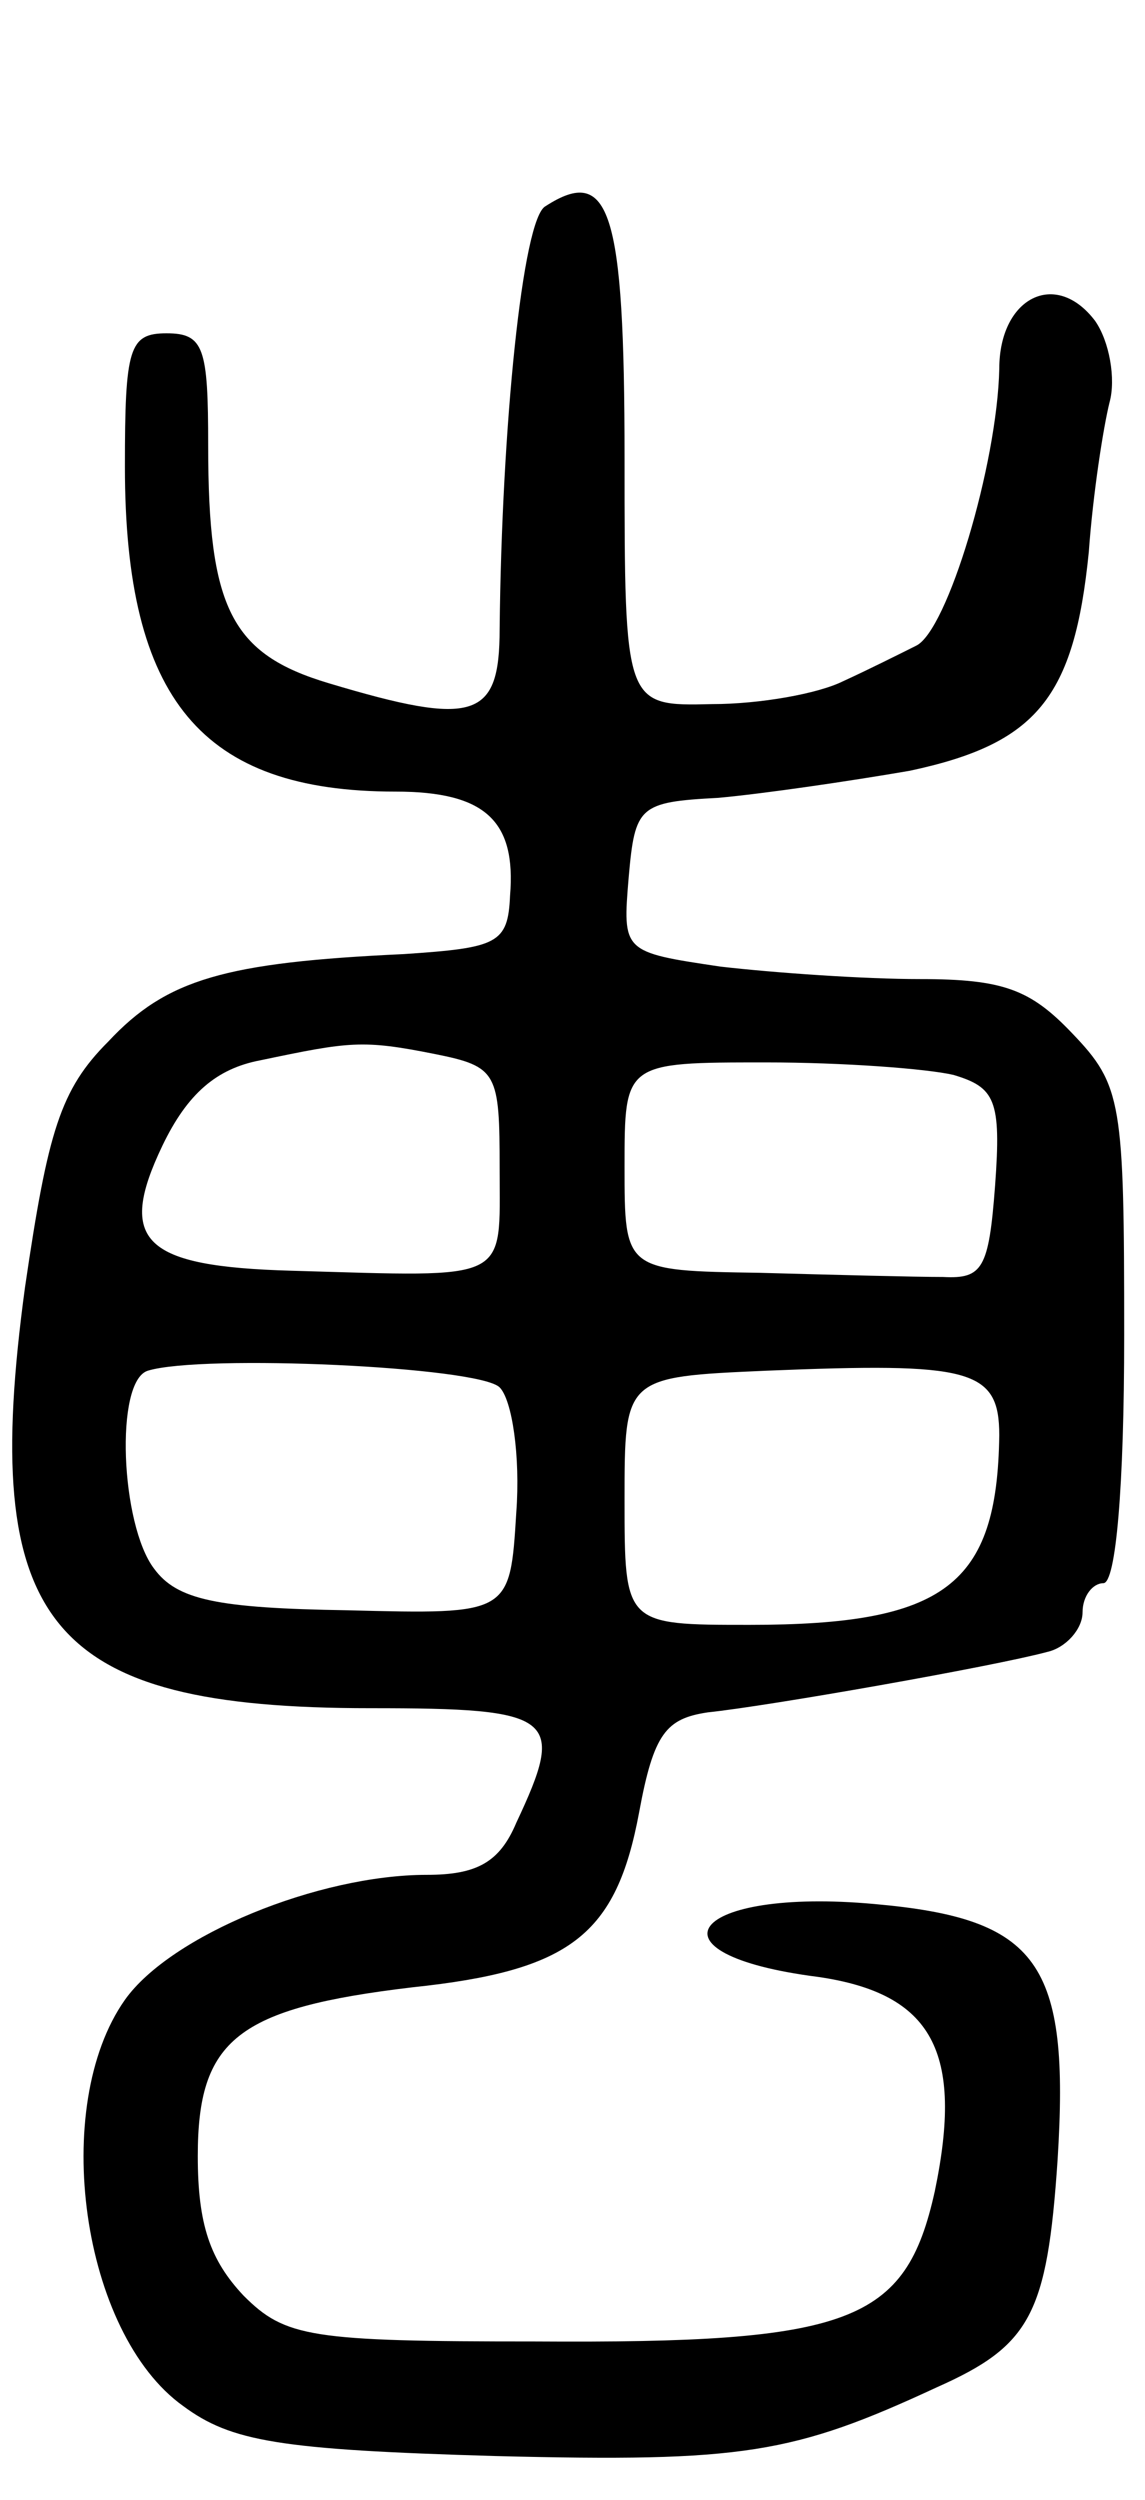 <svg version="1.0" xmlns="http://www.w3.org/2000/svg"
 width="55pt" height="120pt" viewBox="0 0 55 120"
 preserveAspectRatio="xMidYMid meet">
<g transform="translate(0,120) scale(0.1,-0.1)"
fill="#000000" stroke="none">
<path d="M262 1101 c-11 -6 -21 -106 -22 -203 0 -43 -12 -47 -82 -26 -47 14
-58 36 -58 114 0 47 -2 54 -20 54 -18 0 -20 -7 -20 -64 0 -112 37 -156 130
-156 43 0 58 -14 55 -50 -1 -23 -6 -25 -51 -28 -86 -4 -114 -12 -142 -42 -23
-23 -29 -43 -40 -118 -22 -162 11 -202 166 -202 89 0 94 -4 70 -55 -8 -19 -19
-25 -43 -25 -52 0 -123 -29 -145 -60 -36 -51 -21 -160 28 -195 23 -17 46 -21
150 -24 119 -3 143 1 212 33 45 20 53 35 58 109 6 95 -9 116 -88 123 -88 8
-113 -24 -27 -35 55 -8 70 -36 56 -103 -14 -63 -40 -73 -192 -72 -108 0 -120
2 -140 22 -16 17 -22 34 -22 67 0 56 19 71 103 81 76 8 98 25 109 84 7 38 13
45 33 48 29 3 137 22 163 29 9 2 17 11 17 19 0 8 5 14 10 14 6 0 10 46 10 119
0 112 -1 120 -25 145 -20 21 -33 26 -73 26 -27 0 -70 3 -96 6 -47 7 -47 7 -44
43 3 34 5 36 43 38 22 2 63 8 92 13 61 13 79 35 86 105 2 28 7 60 10 72 3 11
0 29 -7 39 -19 25 -46 11 -46 -23 -1 -46 -25 -126 -40 -133 -8 -4 -24 -12 -35
-17 -12 -6 -40 -11 -63 -11 -42 -1 -42 -1 -42 118 0 119 -7 141 -38 121z m-53
-407 c30 -6 31 -9 31 -55 0 -55 6 -52 -100 -49 -71 2 -84 14 -62 60 12 25 26
37 47 41 43 9 49 10 84 3z m249 -10 c20 -6 23 -12 20 -53 -3 -40 -6 -45 -25
-44 -13 0 -52 1 -88 2 -65 1 -65 1 -65 51 0 50 0 50 68 50 37 0 77 -3 90 -6z
m-218 -150 c6 -6 10 -33 8 -60 -3 -49 -3 -49 -81 -47 -63 1 -82 5 -93 20 -16
21 -19 90 -3 95 26 8 159 2 169 -8z m240 -23 c-1 -72 -26 -91 -120 -91 -60 0
-60 0 -60 60 0 59 0 59 68 62 98 4 112 1 112 -31z"/>
</g>
</svg>
